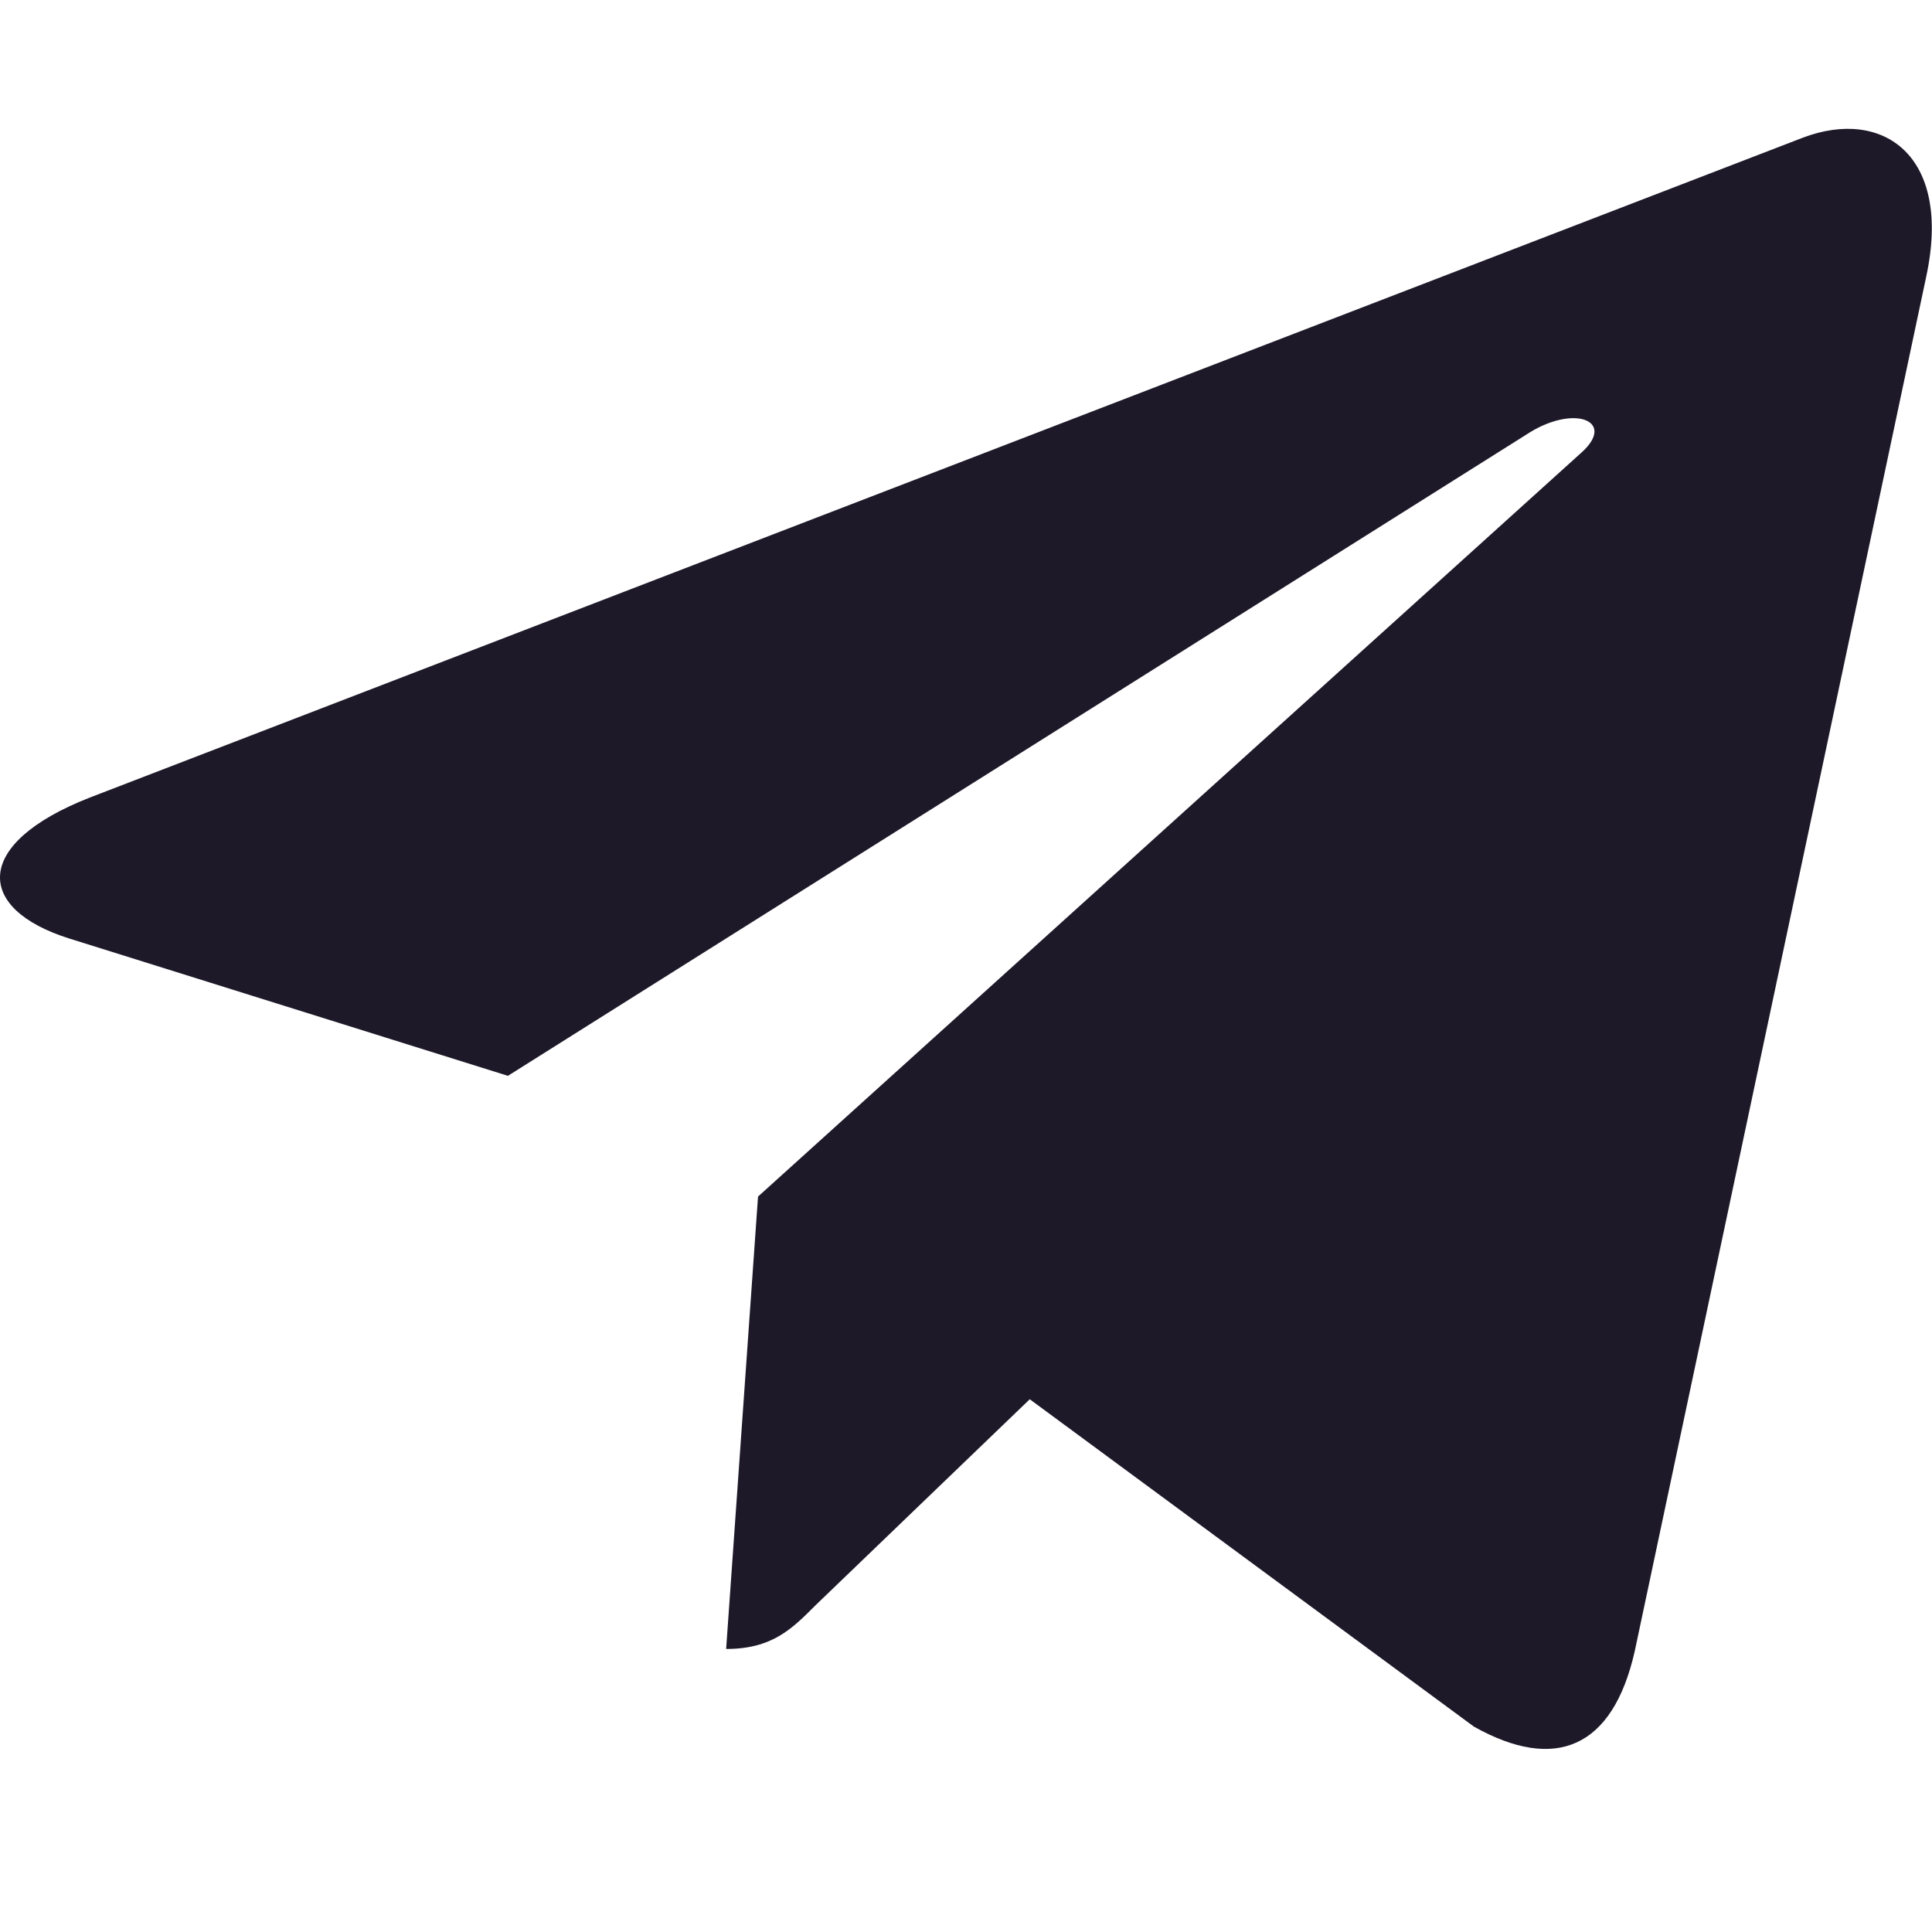 <?xml version="1.0" encoding="UTF-8"?>
<svg width="20px" height="20px" viewBox="0 0 20 20" version="1.1" xmlns="http://www.w3.org/2000/svg" xmlns:xlink="http://www.w3.org/1999/xlink">
    <title>切片</title>
    <defs>
        <filter id="filter-1">
            <feColorMatrix in="SourceGraphic" type="matrix" values="0 0 0 0 1 0 0 0 0 0.588 0 0 0 0 0 0 0 0 1 0"></feColorMatrix>
        </filter>
    </defs>
    <g id="最终" stroke="none" stroke-width="1" fill="none" fill-rule="evenodd">
        <g id="首页" transform="translate(-890, -5525)">
            <g id="编组-9" transform="translate(822, 5517)">
                <g id="Telegram" transform="translate(60, 0)" filter="url(#filter-1)">
                    <g transform="translate(8, 8)">
                        <rect id="矩形" fill="#D8D8D8" opacity="0" x="0" y="0" width="20" height="20"></rect>
                        <path d="M19.941,2.86 L16.923,17.092 C16.696,18.097 16.102,18.347 15.258,17.874 L10.66,14.485 L8.441,16.619 C8.196,16.865 7.99,17.07 7.517,17.07 L7.847,12.387 L16.37,4.686 C16.74,4.356 16.289,4.173 15.794,4.503 L5.258,11.137 L0.722,9.717 C-0.264,9.409 -0.282,8.731 0.928,8.257 L18.669,1.423 C19.49,1.115 20.209,1.606 19.941,2.86 Z" id="路径" fill="#1D1929" fill-rule="nonzero"></path>
                    </g>
                </g>
            </g>
        </g>
    </g>
</svg>